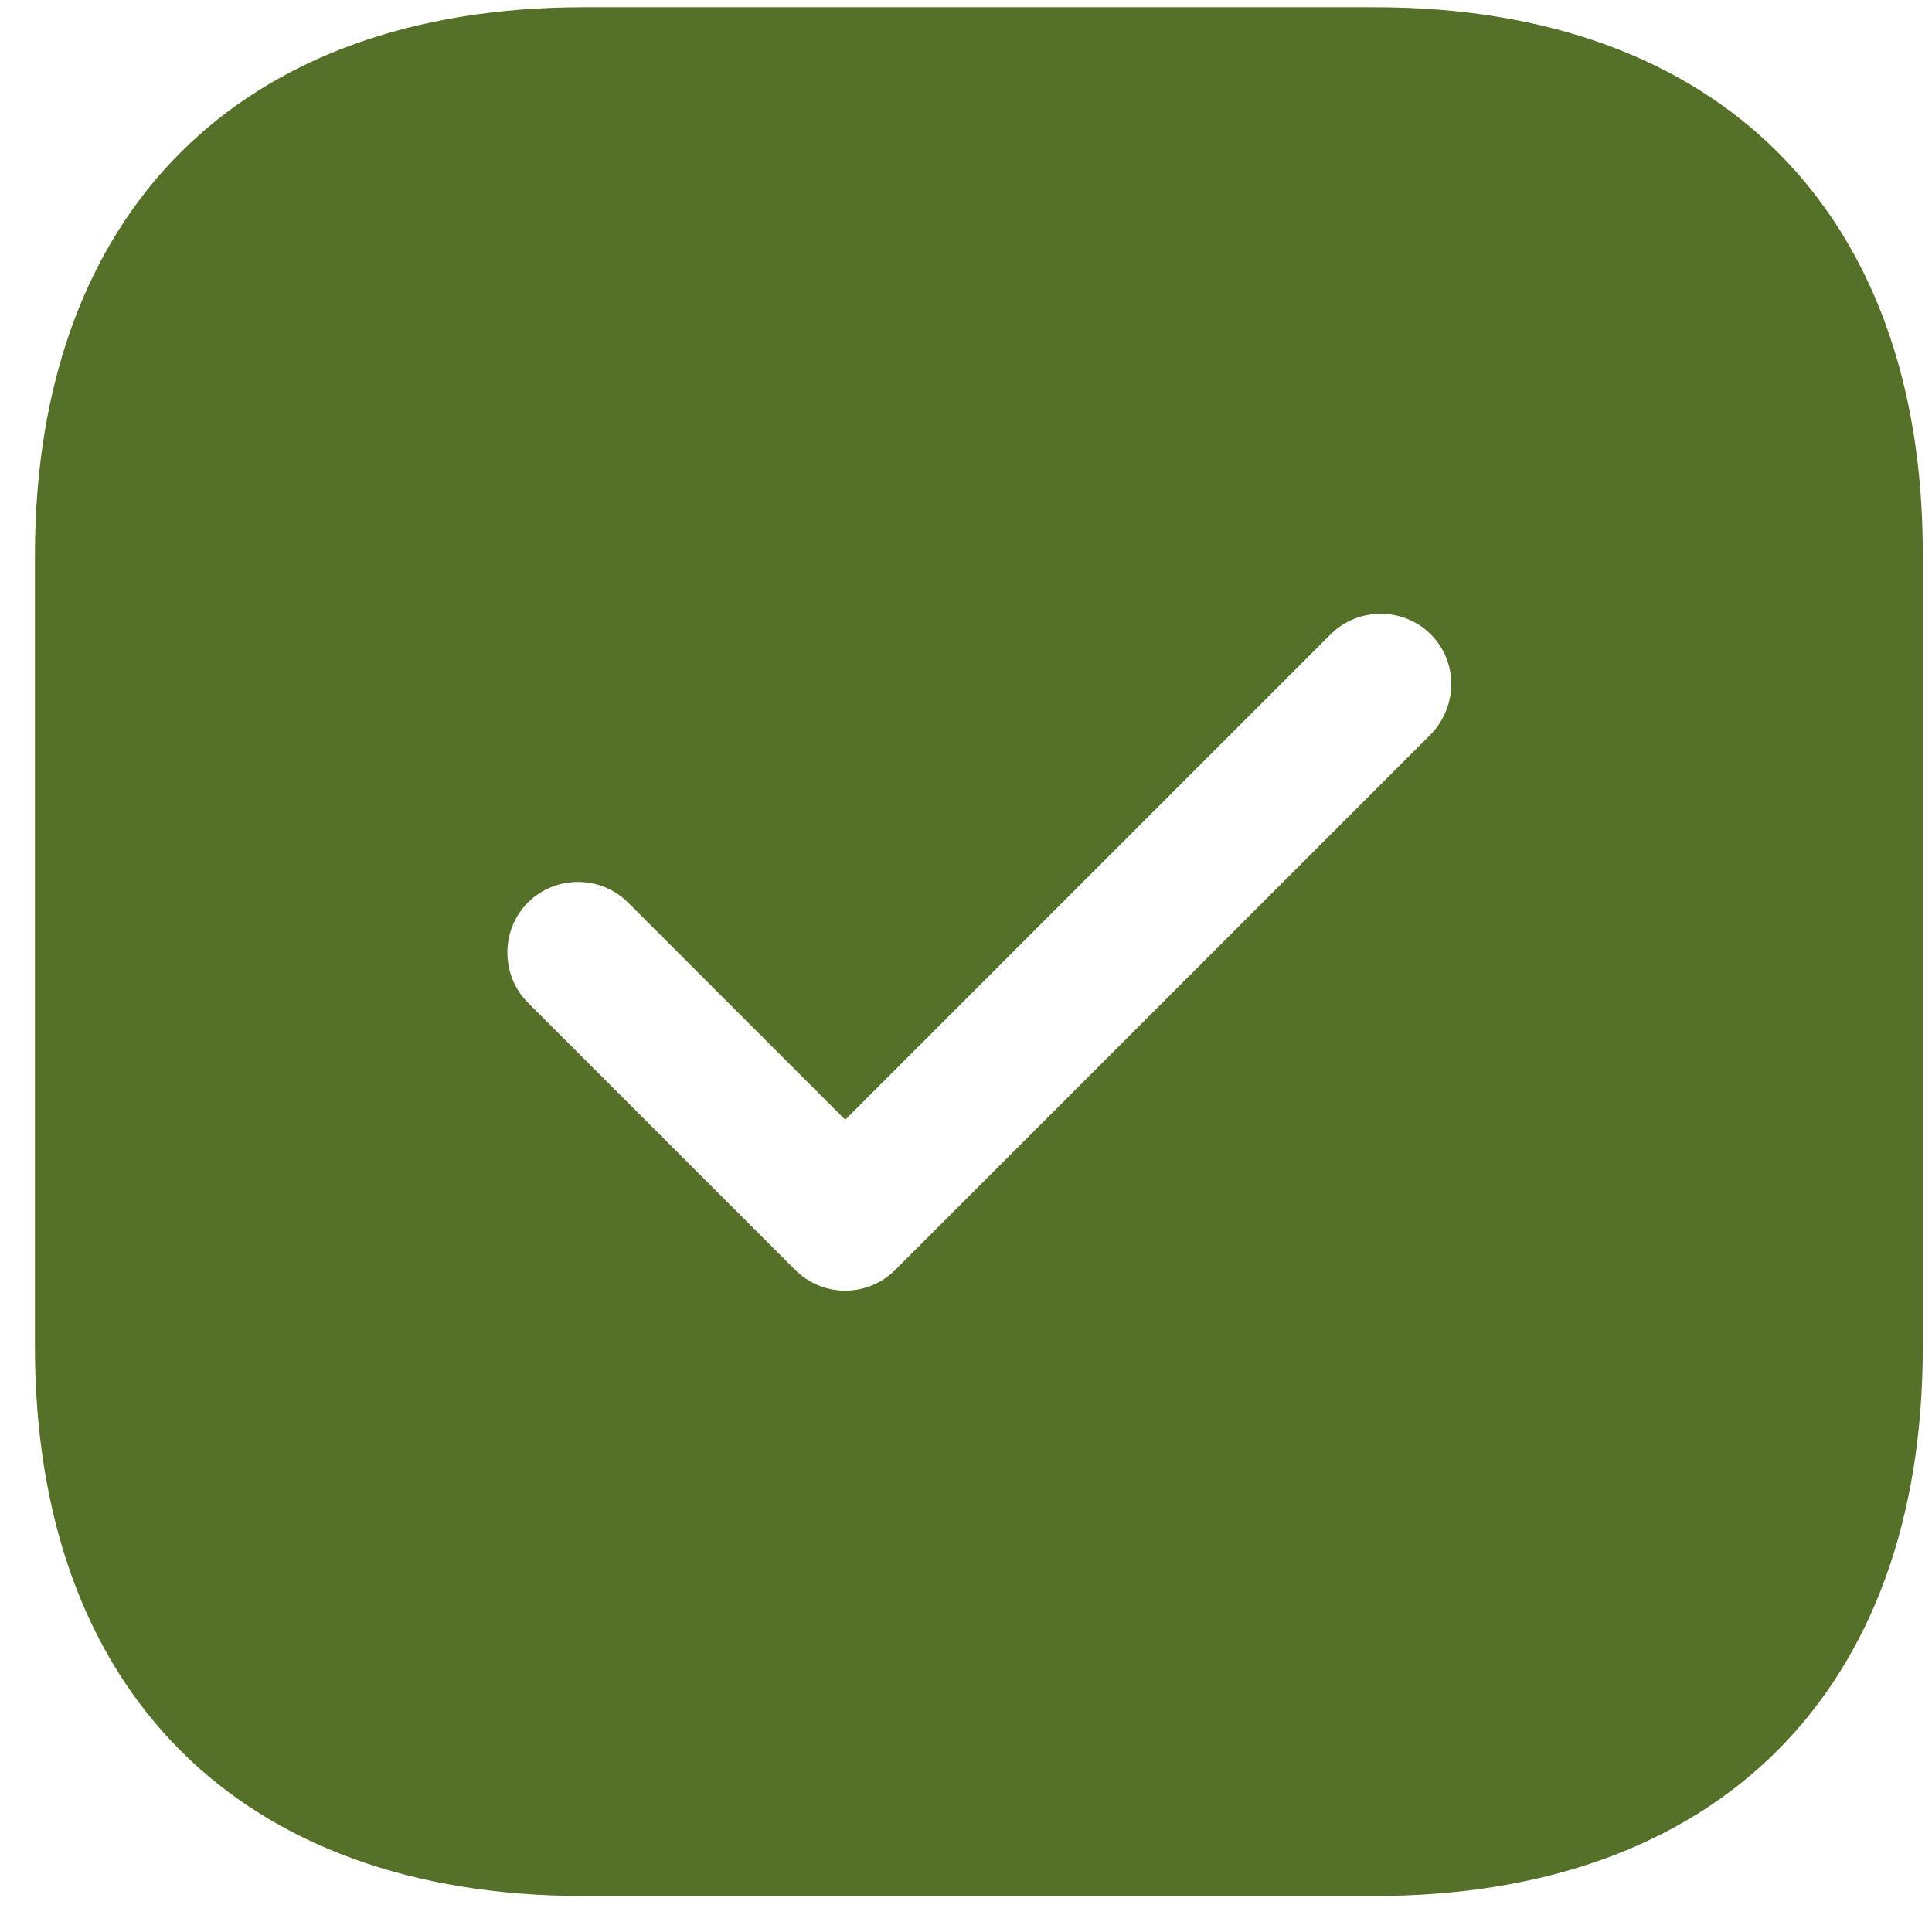 <svg width="51" height="51" viewBox="0 0 51 51" fill="none" xmlns="http://www.w3.org/2000/svg">
<path d="M36.297 0.191H15.406C6.332 0.191 0.922 5.601 0.922 14.675V35.541C0.922 44.641 6.332 50.05 15.406 50.05H36.273C45.347 50.05 50.757 44.641 50.757 35.566V14.675C50.782 5.601 45.372 0.191 36.297 0.191ZM37.768 19.387L23.633 33.522C23.284 33.871 22.811 34.07 22.312 34.07C21.813 34.07 21.34 33.871 20.991 33.522L13.936 26.467C13.213 25.744 13.213 24.547 13.936 23.824C14.659 23.101 15.855 23.101 16.578 23.824L22.312 29.558L35.126 16.744C35.849 16.021 37.045 16.021 37.768 16.744C38.491 17.467 38.491 18.639 37.768 19.387Z" fill="#557029"/>
</svg>
